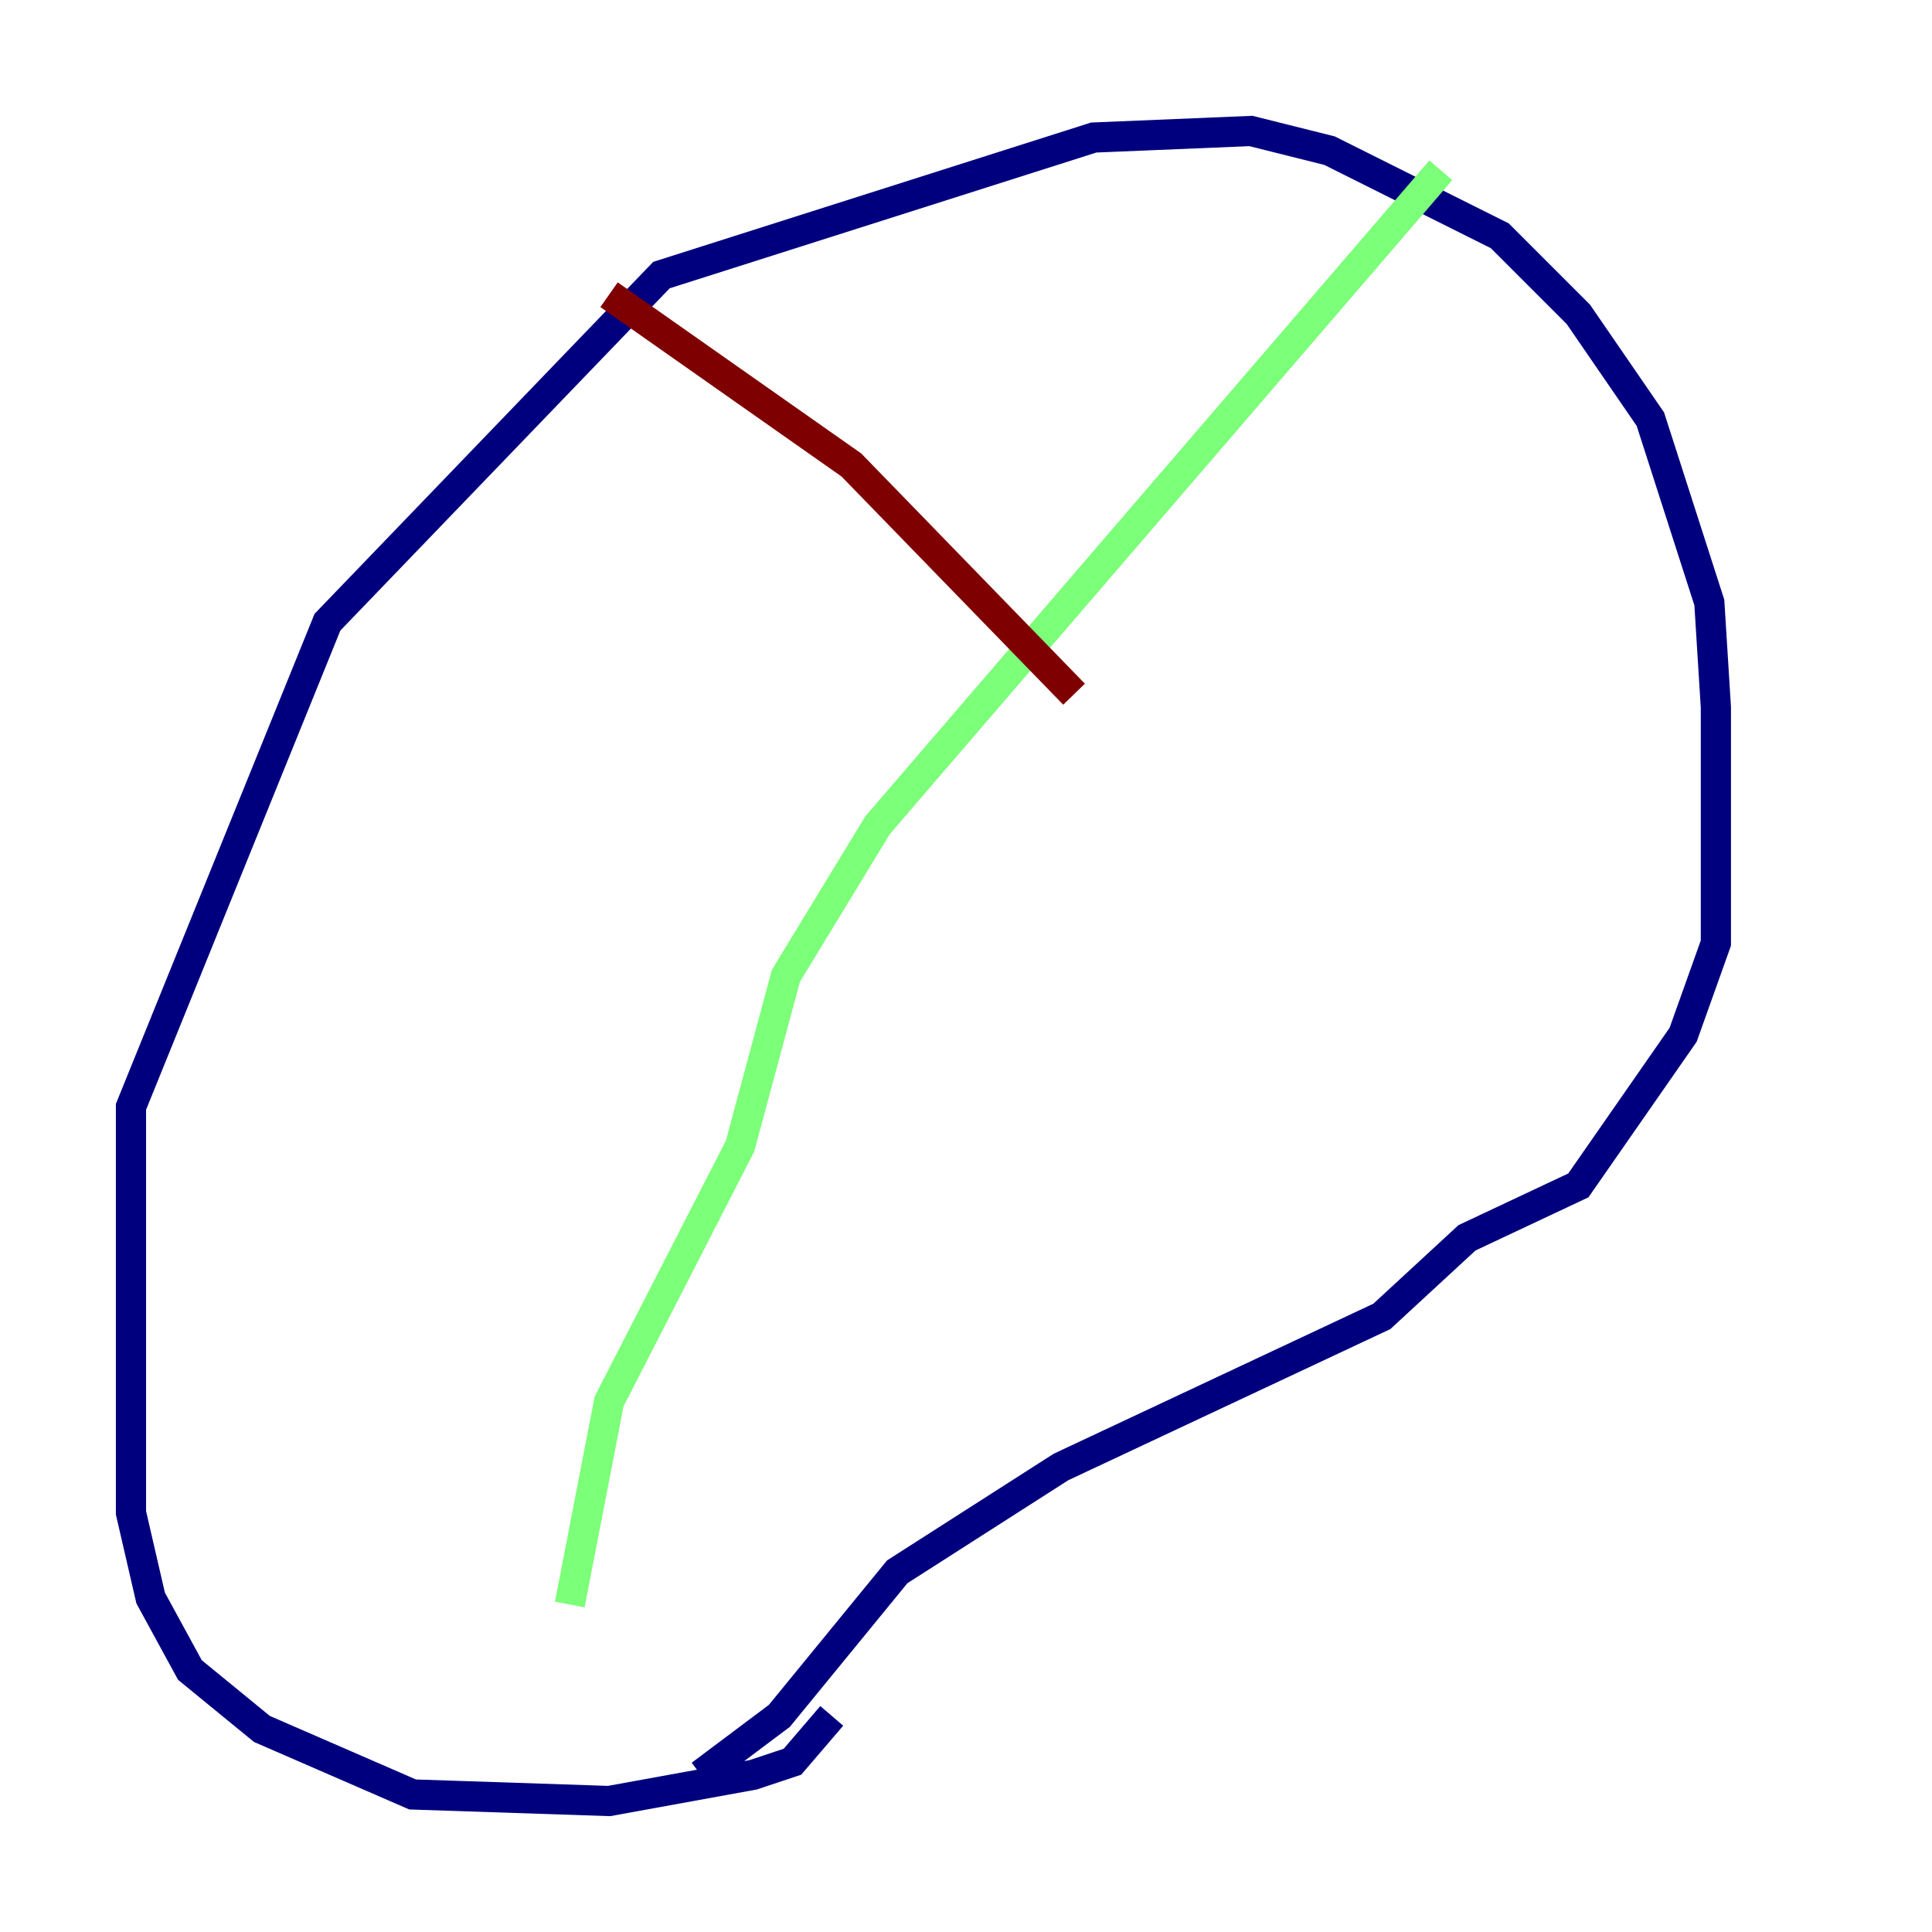 <?xml version="1.0" encoding="utf-8" ?>
<svg baseProfile="tiny" height="128" version="1.2" viewBox="0,0,128,128" width="128" xmlns="http://www.w3.org/2000/svg" xmlns:ev="http://www.w3.org/2001/xml-events" xmlns:xlink="http://www.w3.org/1999/xlink"><defs /><polyline fill="none" points="55.105,113.681 52.502,116.719 49.898,117.586 40.352,119.322 27.336,118.888 17.356,114.549 12.583,110.644 9.98,105.871 8.678,100.231 8.678,73.329 21.695,41.22 43.824,18.224 72.461,9.112 82.875,8.678 88.081,9.98 99.363,15.62 104.57,20.827 109.342,27.77 113.248,39.919 113.681,46.861 113.681,62.481 111.512,68.556 104.57,78.536 97.193,82.007 91.552,87.214 70.291,97.193 59.444,104.136 51.634,113.681 46.427,117.586" stroke="#00007f" stroke-width="2" /><polyline fill="none" points="95.458,11.281 58.142,54.671 52.068,64.651 49.031,75.932 40.352,92.854 37.749,106.305" stroke="#7cff79" stroke-width="2" /><polyline fill="none" points="40.352,19.525 56.407,30.807 71.159,45.993" stroke="#7f0000" stroke-width="2" /></svg>